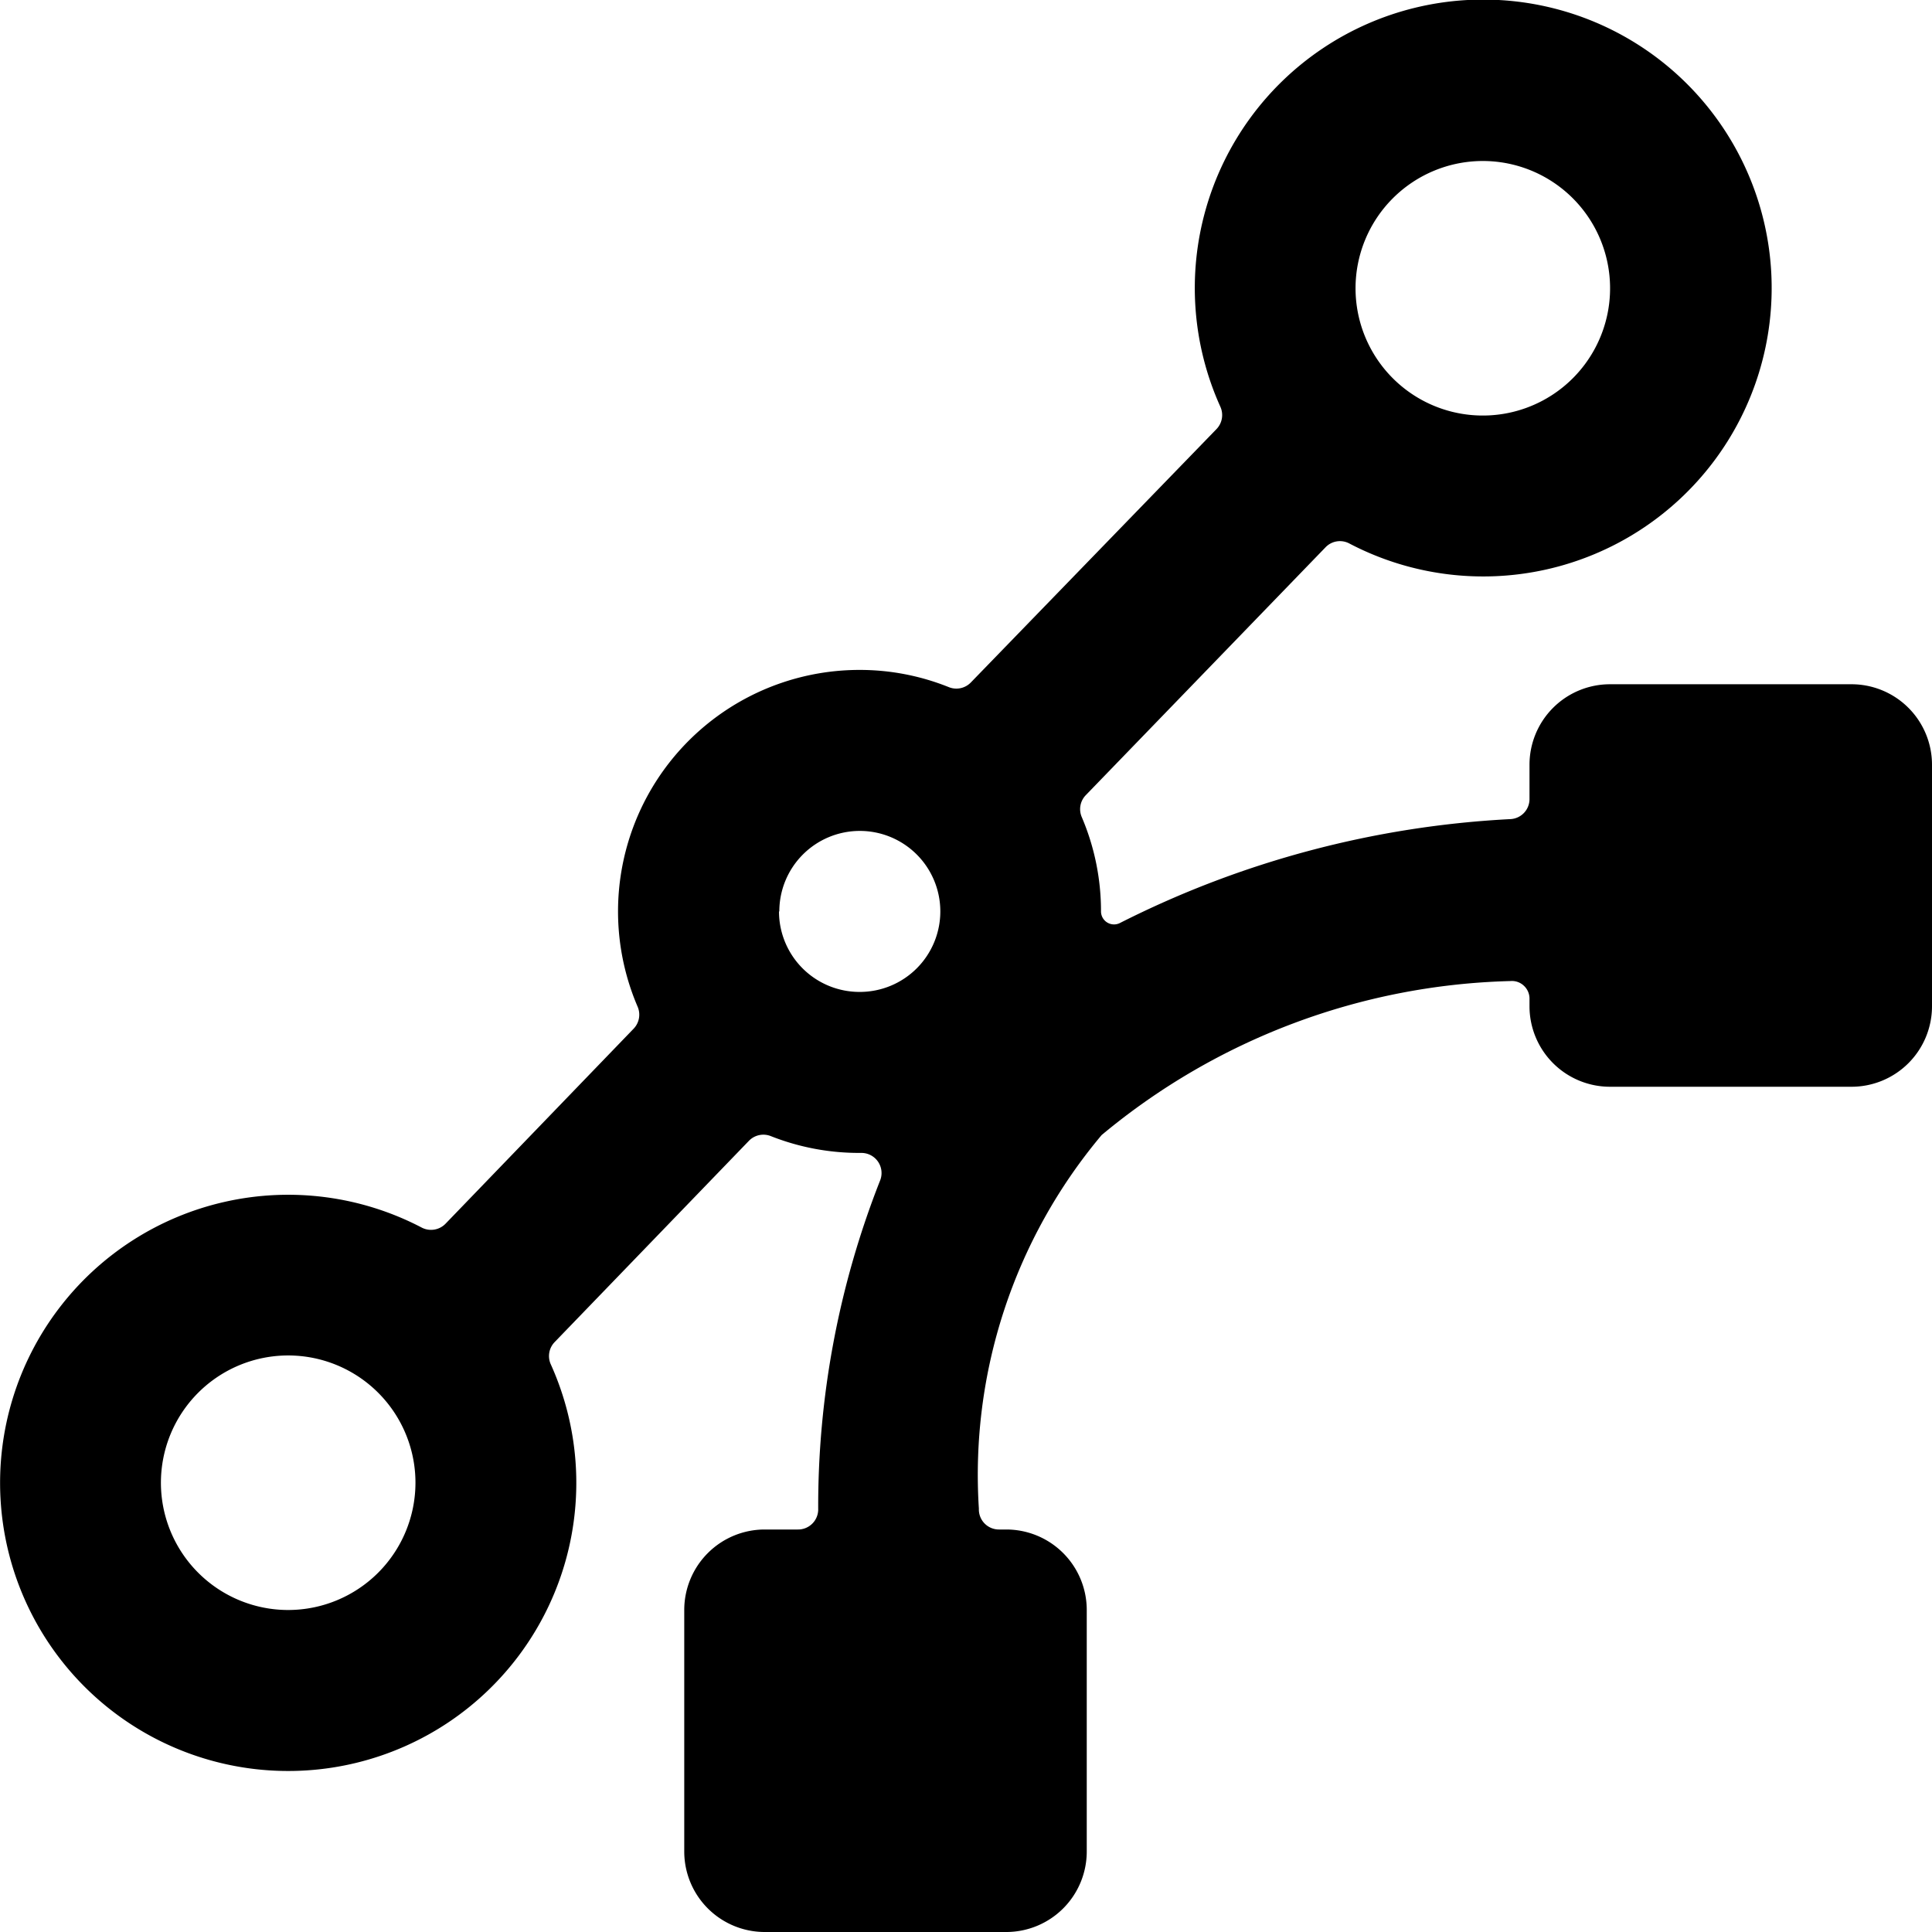 <svg xmlns="http://www.w3.org/2000/svg" viewBox="0 0 24 24"><title>vectors-path-corner</title><path d="M24,9.5a1,1,0,0,0-1-1H20a1,1,0,0,0-1,1v.426a.249.249,0,0,1-.232.249,12.115,12.115,0,0,0-4.852,1.289.162.162,0,0,1-.239-.142,2.972,2.972,0,0,0-.239-1.172.249.249,0,0,1,.05-.272L16.465,6.8a.248.248,0,0,1,.3-.047,3.583,3.583,0,1,0-1.605-1.7.251.251,0,0,1-.048.277L12.06,8.478a.25.25,0,0,1-.273.058,2.969,2.969,0,0,0-1.11-.214,3,3,0,0,0-2.756,4.184.251.251,0,0,1-.05.273L5.536,15.2a.251.251,0,0,1-.3.048,3.579,3.579,0,1,0,1.606,1.7.249.249,0,0,1,.048-.276l2.413-2.5a.25.25,0,0,1,.272-.059,2.976,2.976,0,0,0,1.1.209H10.7a.25.25,0,0,1,.23.35,11.04,11.04,0,0,0-.766,4.086A.25.25,0,0,1,9.91,19H9.5a1,1,0,0,0-1,1v3a1,1,0,0,0,1,1h3a1,1,0,0,0,1-1V20a1,1,0,0,0-1-1h-.09a.249.249,0,0,1-.25-.258A6.561,6.561,0,0,1,13.685,14.1a8.254,8.254,0,0,1,5.078-1.913.216.216,0,0,1,.166.057A.219.219,0,0,1,19,12.4v.1a1,1,0,0,0,1,1h3a1,1,0,0,0,1-1ZM18.419,2a1.581,1.581,0,1,1-1.58,1.581A1.582,1.582,0,0,1,18.419,2ZM3.581,20a1.581,1.581,0,1,1,1.58-1.581A1.582,1.582,0,0,1,3.581,20Zm6.1-8.678a1,1,0,1,1,1,1A1,1,0,0,1,9.677,11.322Z"/></svg>